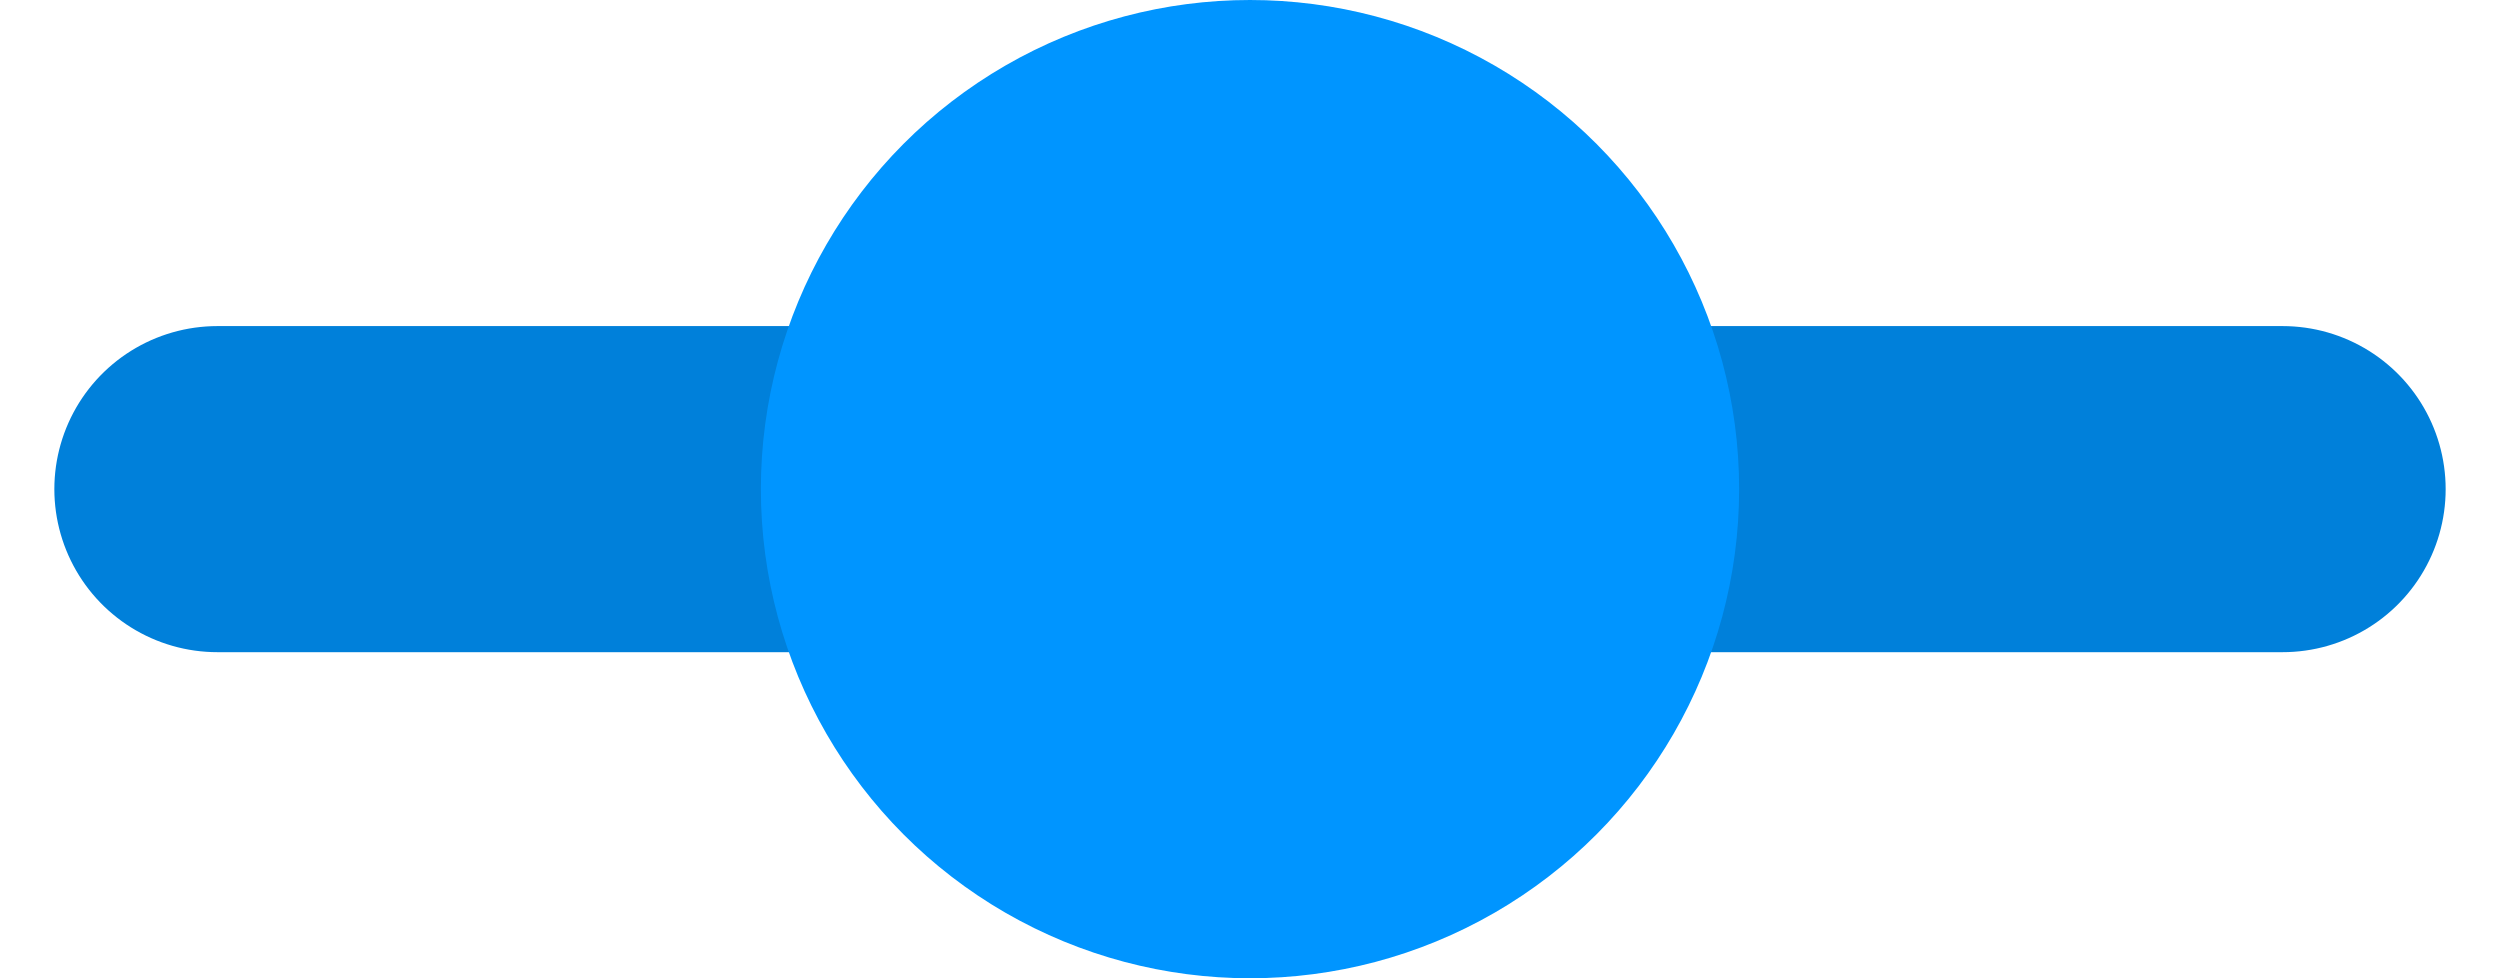 <svg width="23" height="9" viewBox="0 0 23 9" fill="none" xmlns="http://www.w3.org/2000/svg">
<path d="M2 4.5H21" stroke="#0080DA" stroke-width="3" stroke-linecap="round"/>
<circle cx="11.5" cy="4.5" r="4.5" fill="#0095FF"/>
</svg>
